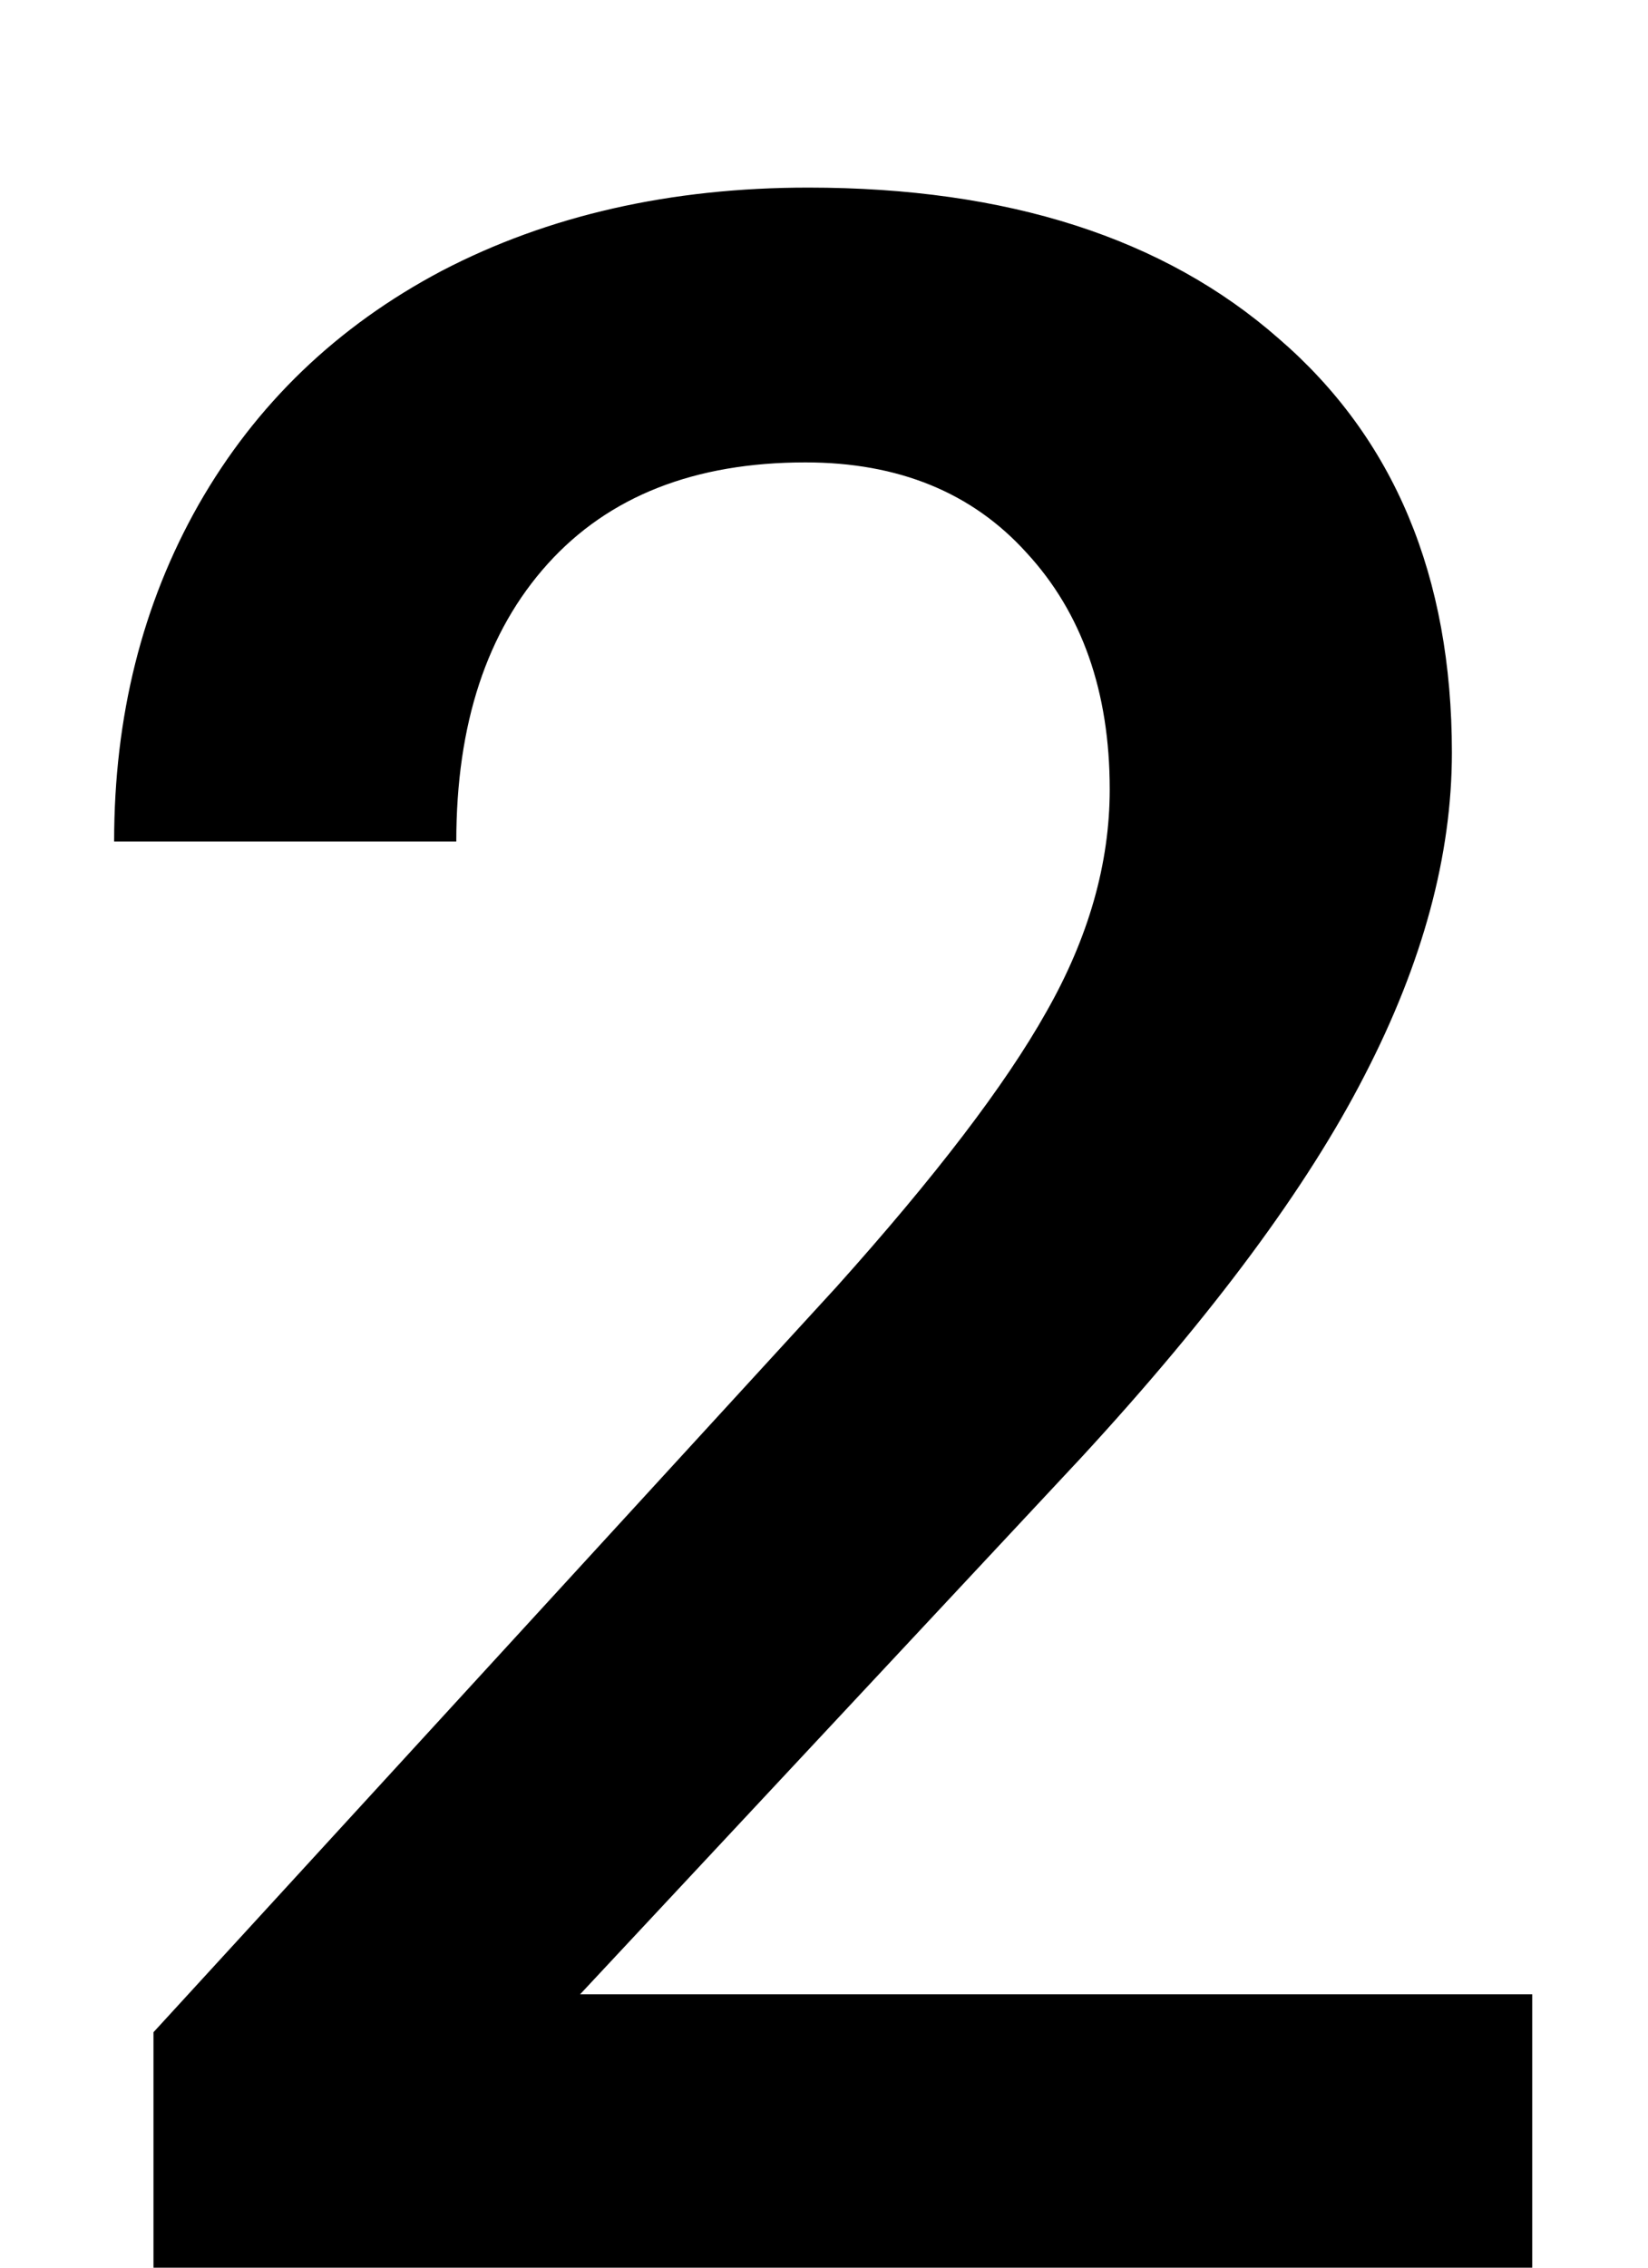<svg width="8" height="11" viewBox="0 0 8 11" fill="none" xmlns="http://www.w3.org/2000/svg">
<path d="M7.438 11H0.745V9.858L4.061 6.242C4.539 5.709 4.879 5.265 5.079 4.909C5.284 4.549 5.387 4.189 5.387 3.829C5.387 3.355 5.252 2.972 4.983 2.681C4.719 2.389 4.361 2.243 3.91 2.243C3.372 2.243 2.955 2.407 2.659 2.735C2.363 3.063 2.215 3.512 2.215 4.082H0.554C0.554 3.476 0.69 2.931 0.964 2.448C1.242 1.961 1.636 1.582 2.146 1.313C2.661 1.045 3.254 0.91 3.924 0.91C4.89 0.91 5.651 1.154 6.207 1.642C6.768 2.125 7.048 2.795 7.048 3.651C7.048 4.148 6.907 4.67 6.624 5.217C6.346 5.759 5.888 6.377 5.25 7.069L2.816 9.674H7.438V11Z" fill="black"/>
</svg>
